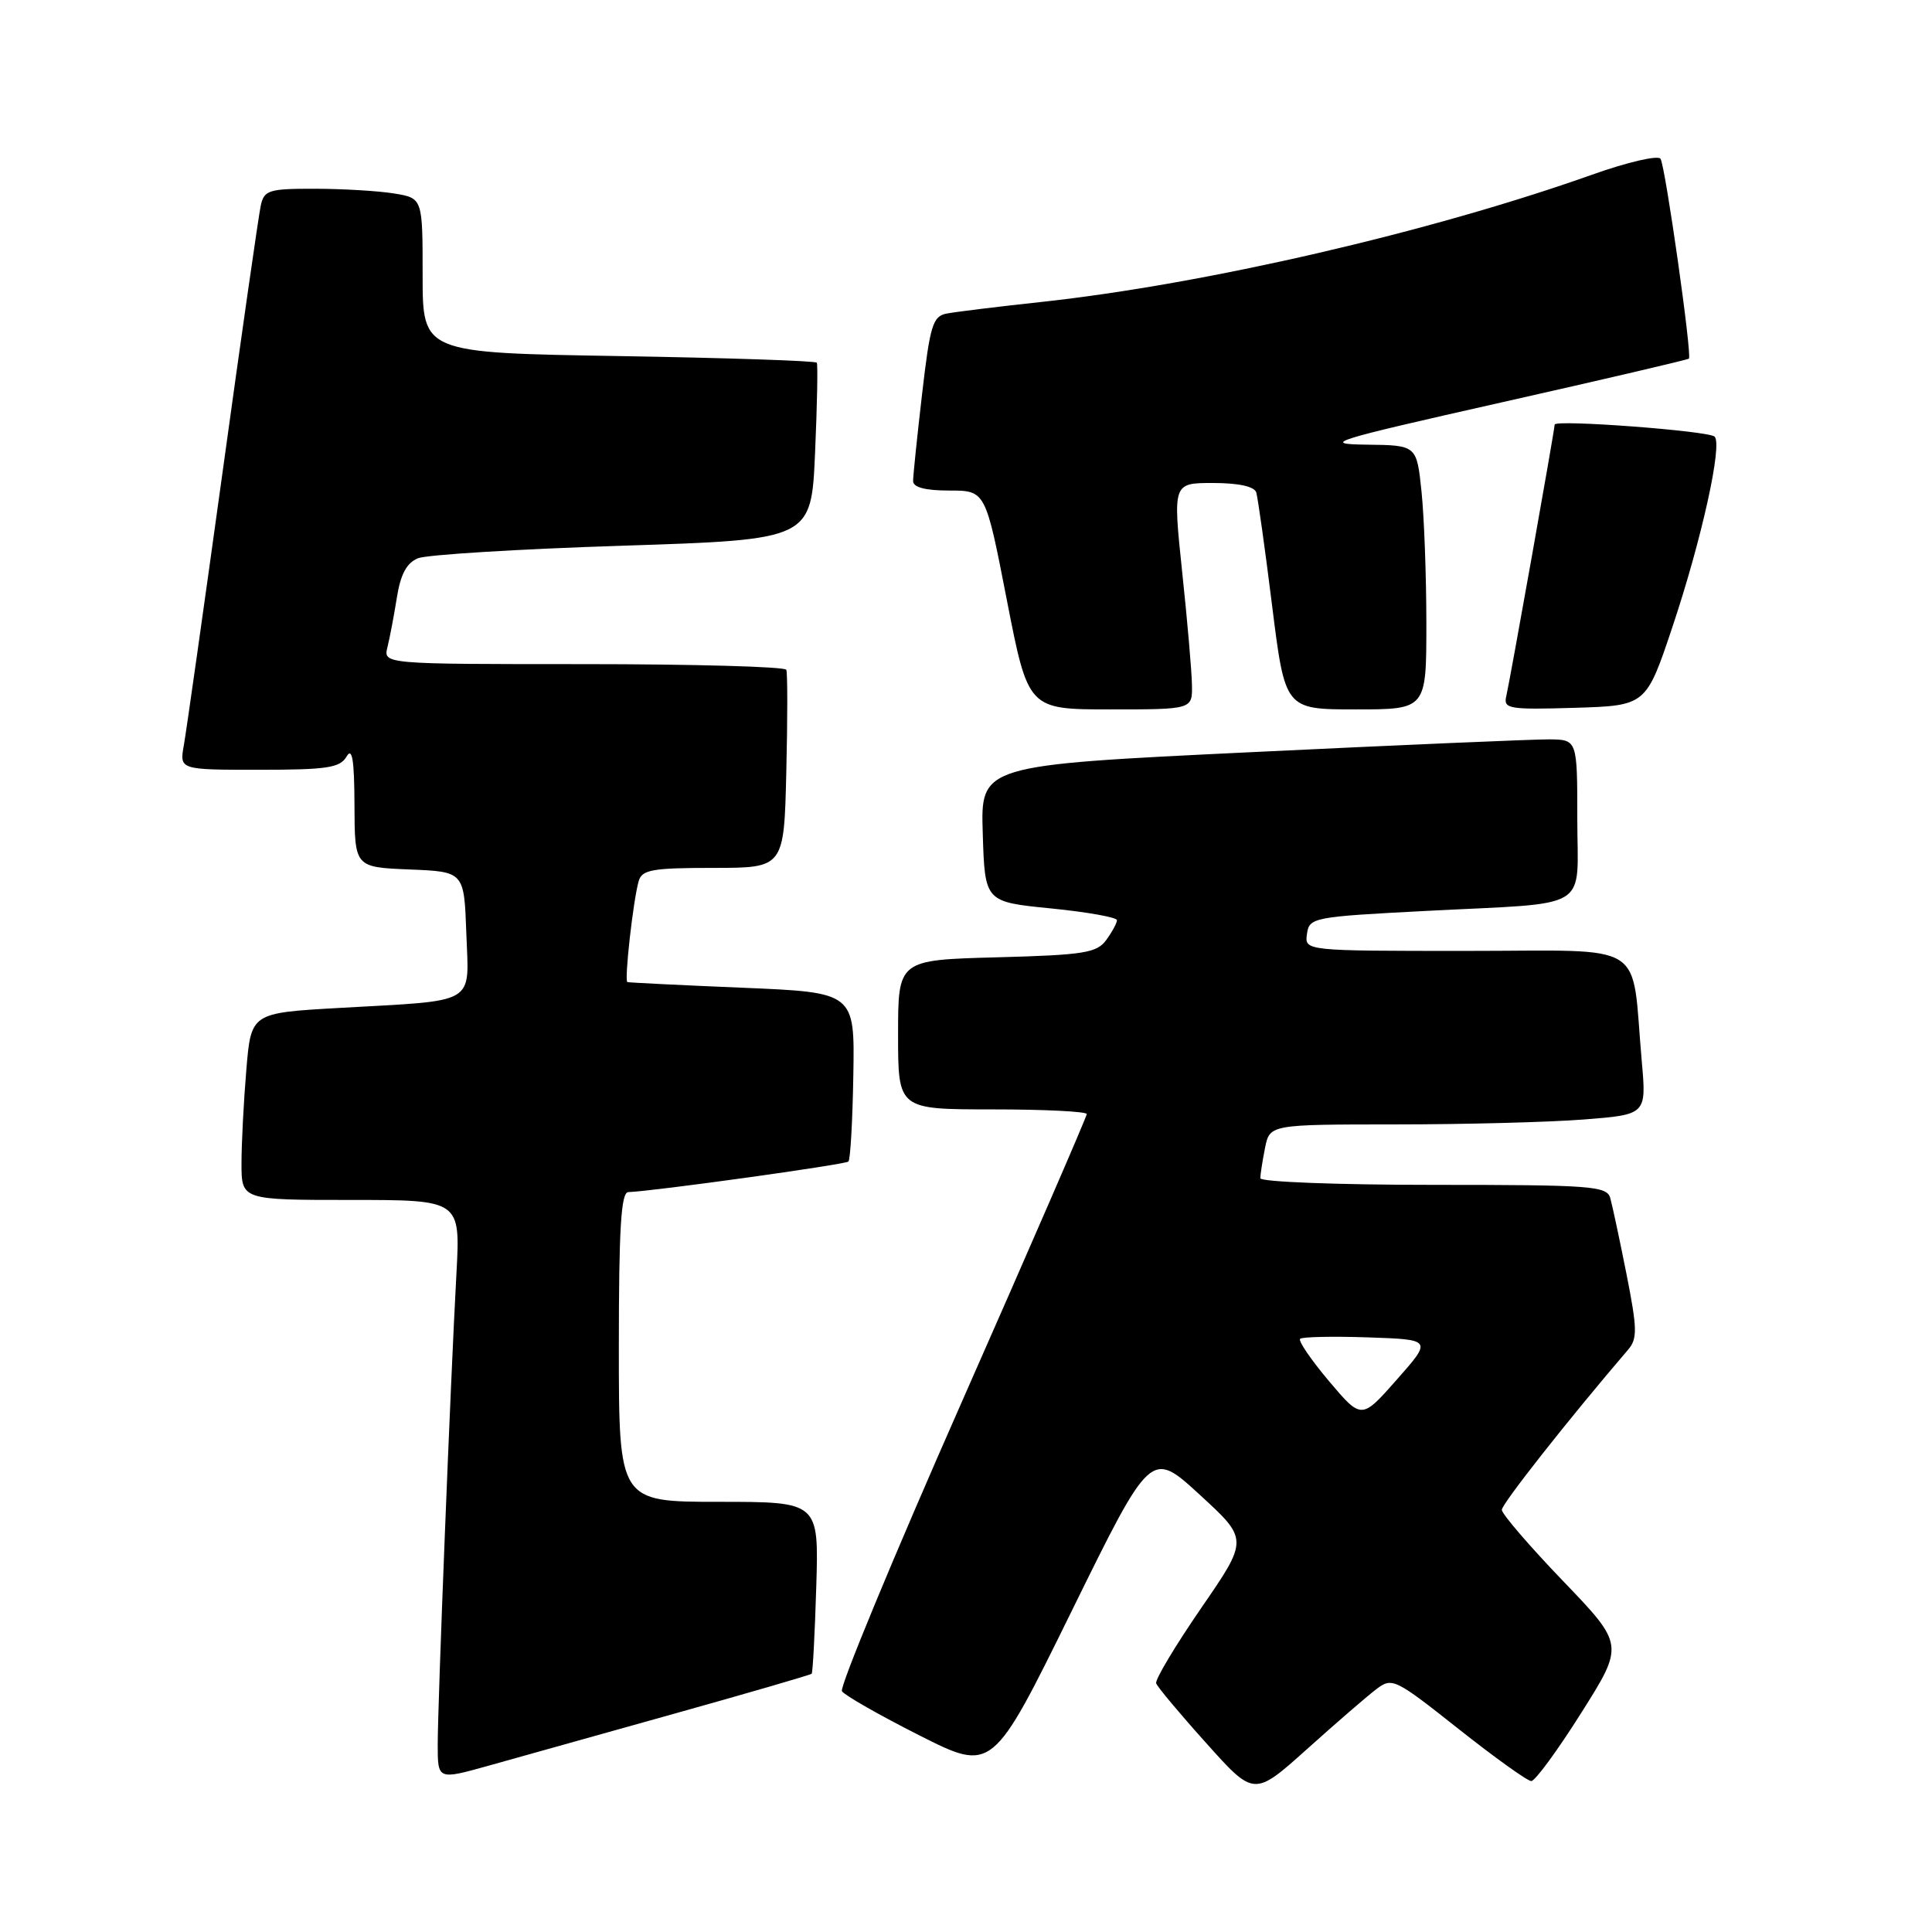 <?xml version="1.0" encoding="UTF-8" standalone="no"?>
<!DOCTYPE svg PUBLIC "-//W3C//DTD SVG 1.1//EN" "http://www.w3.org/Graphics/SVG/1.1/DTD/svg11.dtd" >
<svg xmlns="http://www.w3.org/2000/svg" xmlns:xlink="http://www.w3.org/1999/xlink" version="1.1" viewBox="0 0 256 256">
 <g >
 <path fill="currentColor"
d=" M 182.35 223.84 C 184.46 222.23 184.80 222.39 193.26 229.09 C 198.06 232.89 202.40 236.00 202.90 236.00 C 203.41 236.00 206.39 231.94 209.52 226.97 C 215.22 217.94 215.22 217.94 207.11 209.49 C 202.65 204.85 199.00 200.60 199.00 200.06 C 199.00 199.27 207.81 188.09 215.74 178.83 C 216.98 177.38 216.95 176.06 215.52 168.83 C 214.61 164.25 213.64 159.71 213.37 158.75 C 212.91 157.15 210.92 157.00 189.93 157.00 C 177.32 157.00 167.00 156.61 167.00 156.12 C 167.00 155.64 167.28 153.84 167.62 152.12 C 168.25 149.00 168.25 149.00 184.88 148.99 C 194.02 148.99 205.25 148.70 209.84 148.34 C 218.17 147.69 218.17 147.69 217.54 140.60 C 216.11 124.39 218.68 126.00 194.34 126.00 C 172.86 126.00 172.86 126.00 173.18 123.75 C 173.49 121.57 173.97 121.48 189.00 120.70 C 211.20 119.55 209.00 120.89 209.00 108.48 C 209.00 98.00 209.00 98.00 205.25 97.97 C 203.19 97.96 185.40 98.72 165.72 99.67 C 129.93 101.39 129.93 101.39 130.22 110.44 C 130.50 119.50 130.50 119.50 139.25 120.37 C 144.06 120.85 148.00 121.55 148.00 121.93 C 148.00 122.31 147.36 123.49 146.58 124.56 C 145.33 126.27 143.64 126.54 132.08 126.85 C 119.00 127.20 119.00 127.20 119.00 137.10 C 119.00 147.00 119.00 147.00 131.50 147.00 C 138.38 147.00 144.00 147.28 144.00 147.62 C 144.00 147.96 136.57 165.09 127.48 185.68 C 118.39 206.27 111.23 223.56 111.56 224.09 C 111.88 224.62 116.51 227.26 121.83 229.95 C 131.50 234.83 131.50 234.83 142.00 213.48 C 152.50 192.12 152.50 192.12 158.96 198.05 C 165.43 203.98 165.43 203.98 159.16 213.08 C 155.72 218.09 153.03 222.57 153.20 223.05 C 153.36 223.53 156.35 227.10 159.84 230.98 C 166.17 238.05 166.17 238.05 173.17 231.78 C 177.02 228.32 181.15 224.75 182.35 223.84 Z  M 89.39 227.06 C 99.23 224.31 107.40 221.93 107.55 221.78 C 107.70 221.62 107.97 216.44 108.16 210.25 C 108.50 199.00 108.50 199.00 95.25 199.00 C 82.00 199.00 82.00 199.00 82.00 178.50 C 82.00 162.79 82.29 157.99 83.25 157.96 C 86.49 157.86 112.02 154.31 112.42 153.91 C 112.68 153.66 112.97 148.51 113.07 142.48 C 113.26 131.50 113.26 131.50 98.38 130.88 C 90.20 130.54 83.34 130.20 83.13 130.13 C 82.70 129.98 83.90 119.27 84.63 116.75 C 85.06 115.24 86.44 115.00 94.51 115.00 C 103.89 115.00 103.89 115.00 104.19 102.25 C 104.36 95.24 104.36 89.16 104.19 88.75 C 104.02 88.34 91.93 88.00 77.33 88.00 C 50.78 88.00 50.78 88.00 51.34 85.75 C 51.65 84.51 52.21 81.55 52.59 79.16 C 53.08 76.08 53.89 74.58 55.39 73.97 C 56.55 73.50 68.75 72.75 82.50 72.31 C 107.50 71.50 107.50 71.50 108.00 60.00 C 108.28 53.67 108.38 48.30 108.23 48.06 C 108.07 47.81 96.26 47.42 81.97 47.18 C 56.00 46.75 56.00 46.75 56.00 36.50 C 56.00 26.26 56.00 26.26 52.25 25.64 C 50.19 25.30 45.47 25.02 41.77 25.01 C 35.60 25.00 35.00 25.19 34.55 27.25 C 34.28 28.49 32.00 44.35 29.50 62.50 C 26.99 80.65 24.68 96.96 24.36 98.75 C 23.78 102.00 23.78 102.00 34.34 102.00 C 43.34 102.00 45.05 101.74 45.92 100.25 C 46.67 98.96 46.95 100.64 46.97 106.71 C 47.00 114.91 47.00 114.91 54.25 115.21 C 61.50 115.50 61.50 115.50 61.79 123.66 C 62.13 133.28 63.44 132.51 44.89 133.56 C 33.27 134.22 33.27 134.22 32.64 141.76 C 32.29 145.91 32.00 151.48 32.00 154.15 C 32.00 159.00 32.00 159.00 46.51 159.00 C 61.01 159.00 61.01 159.00 60.48 168.75 C 59.69 183.14 58.00 225.77 58.00 231.17 C 58.00 235.85 58.00 235.85 64.75 233.96 C 68.46 232.92 79.55 229.82 89.39 227.06 Z  M 157.94 90.75 C 157.91 88.96 157.33 82.21 156.64 75.75 C 155.41 64.00 155.41 64.00 160.73 64.00 C 164.12 64.00 166.21 64.46 166.46 65.25 C 166.67 65.94 167.62 72.69 168.56 80.25 C 170.28 94.00 170.28 94.00 179.64 94.00 C 189.00 94.00 189.00 94.00 189.00 82.65 C 189.00 76.40 188.71 68.53 188.36 65.15 C 187.72 59.00 187.72 59.00 181.11 58.92 C 174.99 58.84 176.30 58.43 199.00 53.31 C 212.47 50.28 223.63 47.67 223.79 47.52 C 224.23 47.11 220.68 22.10 220.03 21.04 C 219.71 20.54 215.67 21.47 210.98 23.14 C 189.56 30.75 159.72 37.65 138.00 40.01 C 132.22 40.63 126.57 41.33 125.43 41.55 C 123.60 41.90 123.23 43.12 122.18 52.22 C 121.52 57.88 120.99 63.06 120.99 63.75 C 121.00 64.58 122.63 65.00 125.79 65.00 C 130.59 65.00 130.59 65.00 133.41 79.50 C 136.24 94.00 136.24 94.00 147.12 94.00 C 158.00 94.00 158.00 94.00 157.94 90.75 Z  M 221.63 83.00 C 225.48 71.48 228.27 58.87 227.19 57.85 C 226.38 57.09 206.00 55.56 206.00 56.26 C 206.00 56.92 200.09 90.12 199.58 92.29 C 199.20 93.92 199.98 94.05 208.64 93.79 C 218.12 93.50 218.12 93.50 221.63 83.00 Z  M 176.09 183.00 C 173.72 180.18 172.00 177.67 172.27 177.40 C 172.53 177.14 176.58 177.05 181.26 177.21 C 189.77 177.50 189.77 177.50 185.09 182.80 C 180.41 188.11 180.41 188.11 176.09 183.00 Z "/>
</g>
</svg>